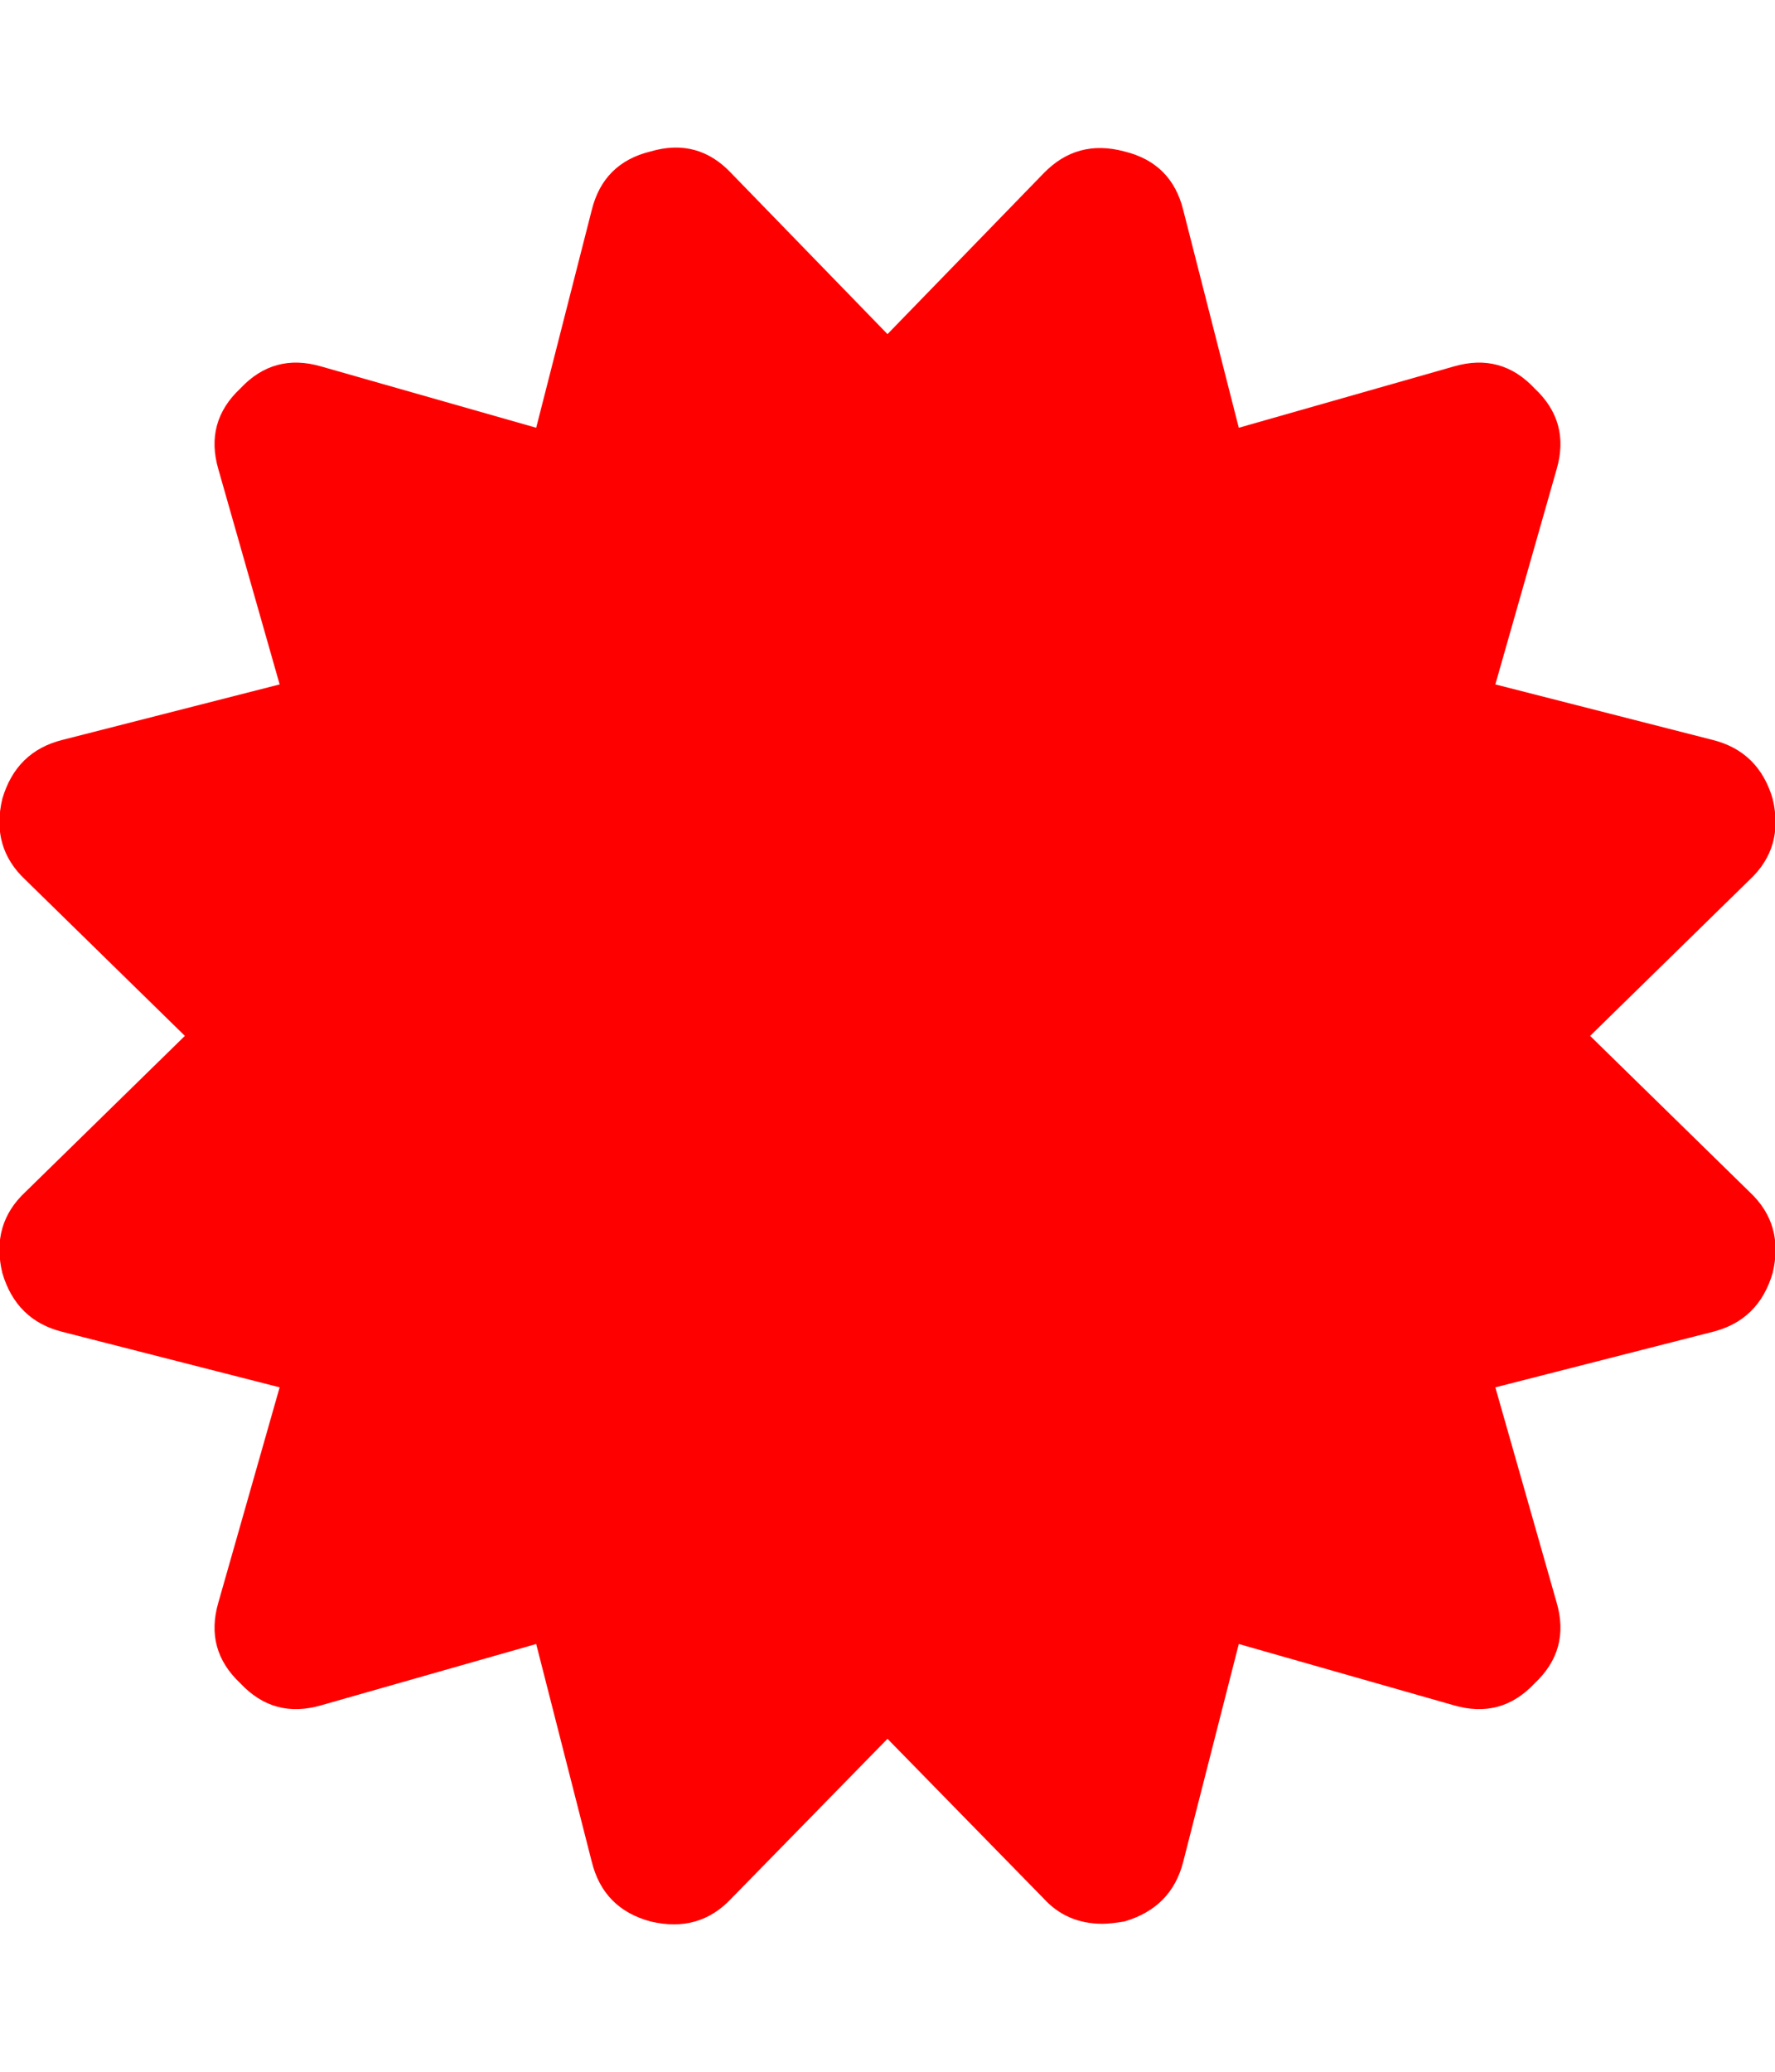 <svg xmlns="http://www.w3.org/2000/svg" width="100%" height="100%" viewBox="0 0 1536 1792"><path fill="#f00" d="M1376 896l138 135q30 28 20 70-12 41-52 51l-188 48 53 186q12 41-19 70-29 31-70 19l-186-53-48 188q-10 40-51 52-12 2-19 2-31 0-51-22l-135-138-135 138q-28 30-70 20-41-11-51-52l-48-188-186 53q-41 12-70-19-31-29-19-70l53-186-188-48q-40-10-52-51-10-42 20-70l138-135-138-135q-30-28-20-70 12-41 52-51l188-48-53-186q-12-41 19-70 29-31 70-19l186 53 48-188q10-41 51-51 41-12 70 19l135 139 135-139q29-30 70-19 41 10 51 51l48 188 186-53q41-12 70 19 31 29 19 70l-53 186 188 48q40 10 52 51 10 42-20 70z" /></svg>
